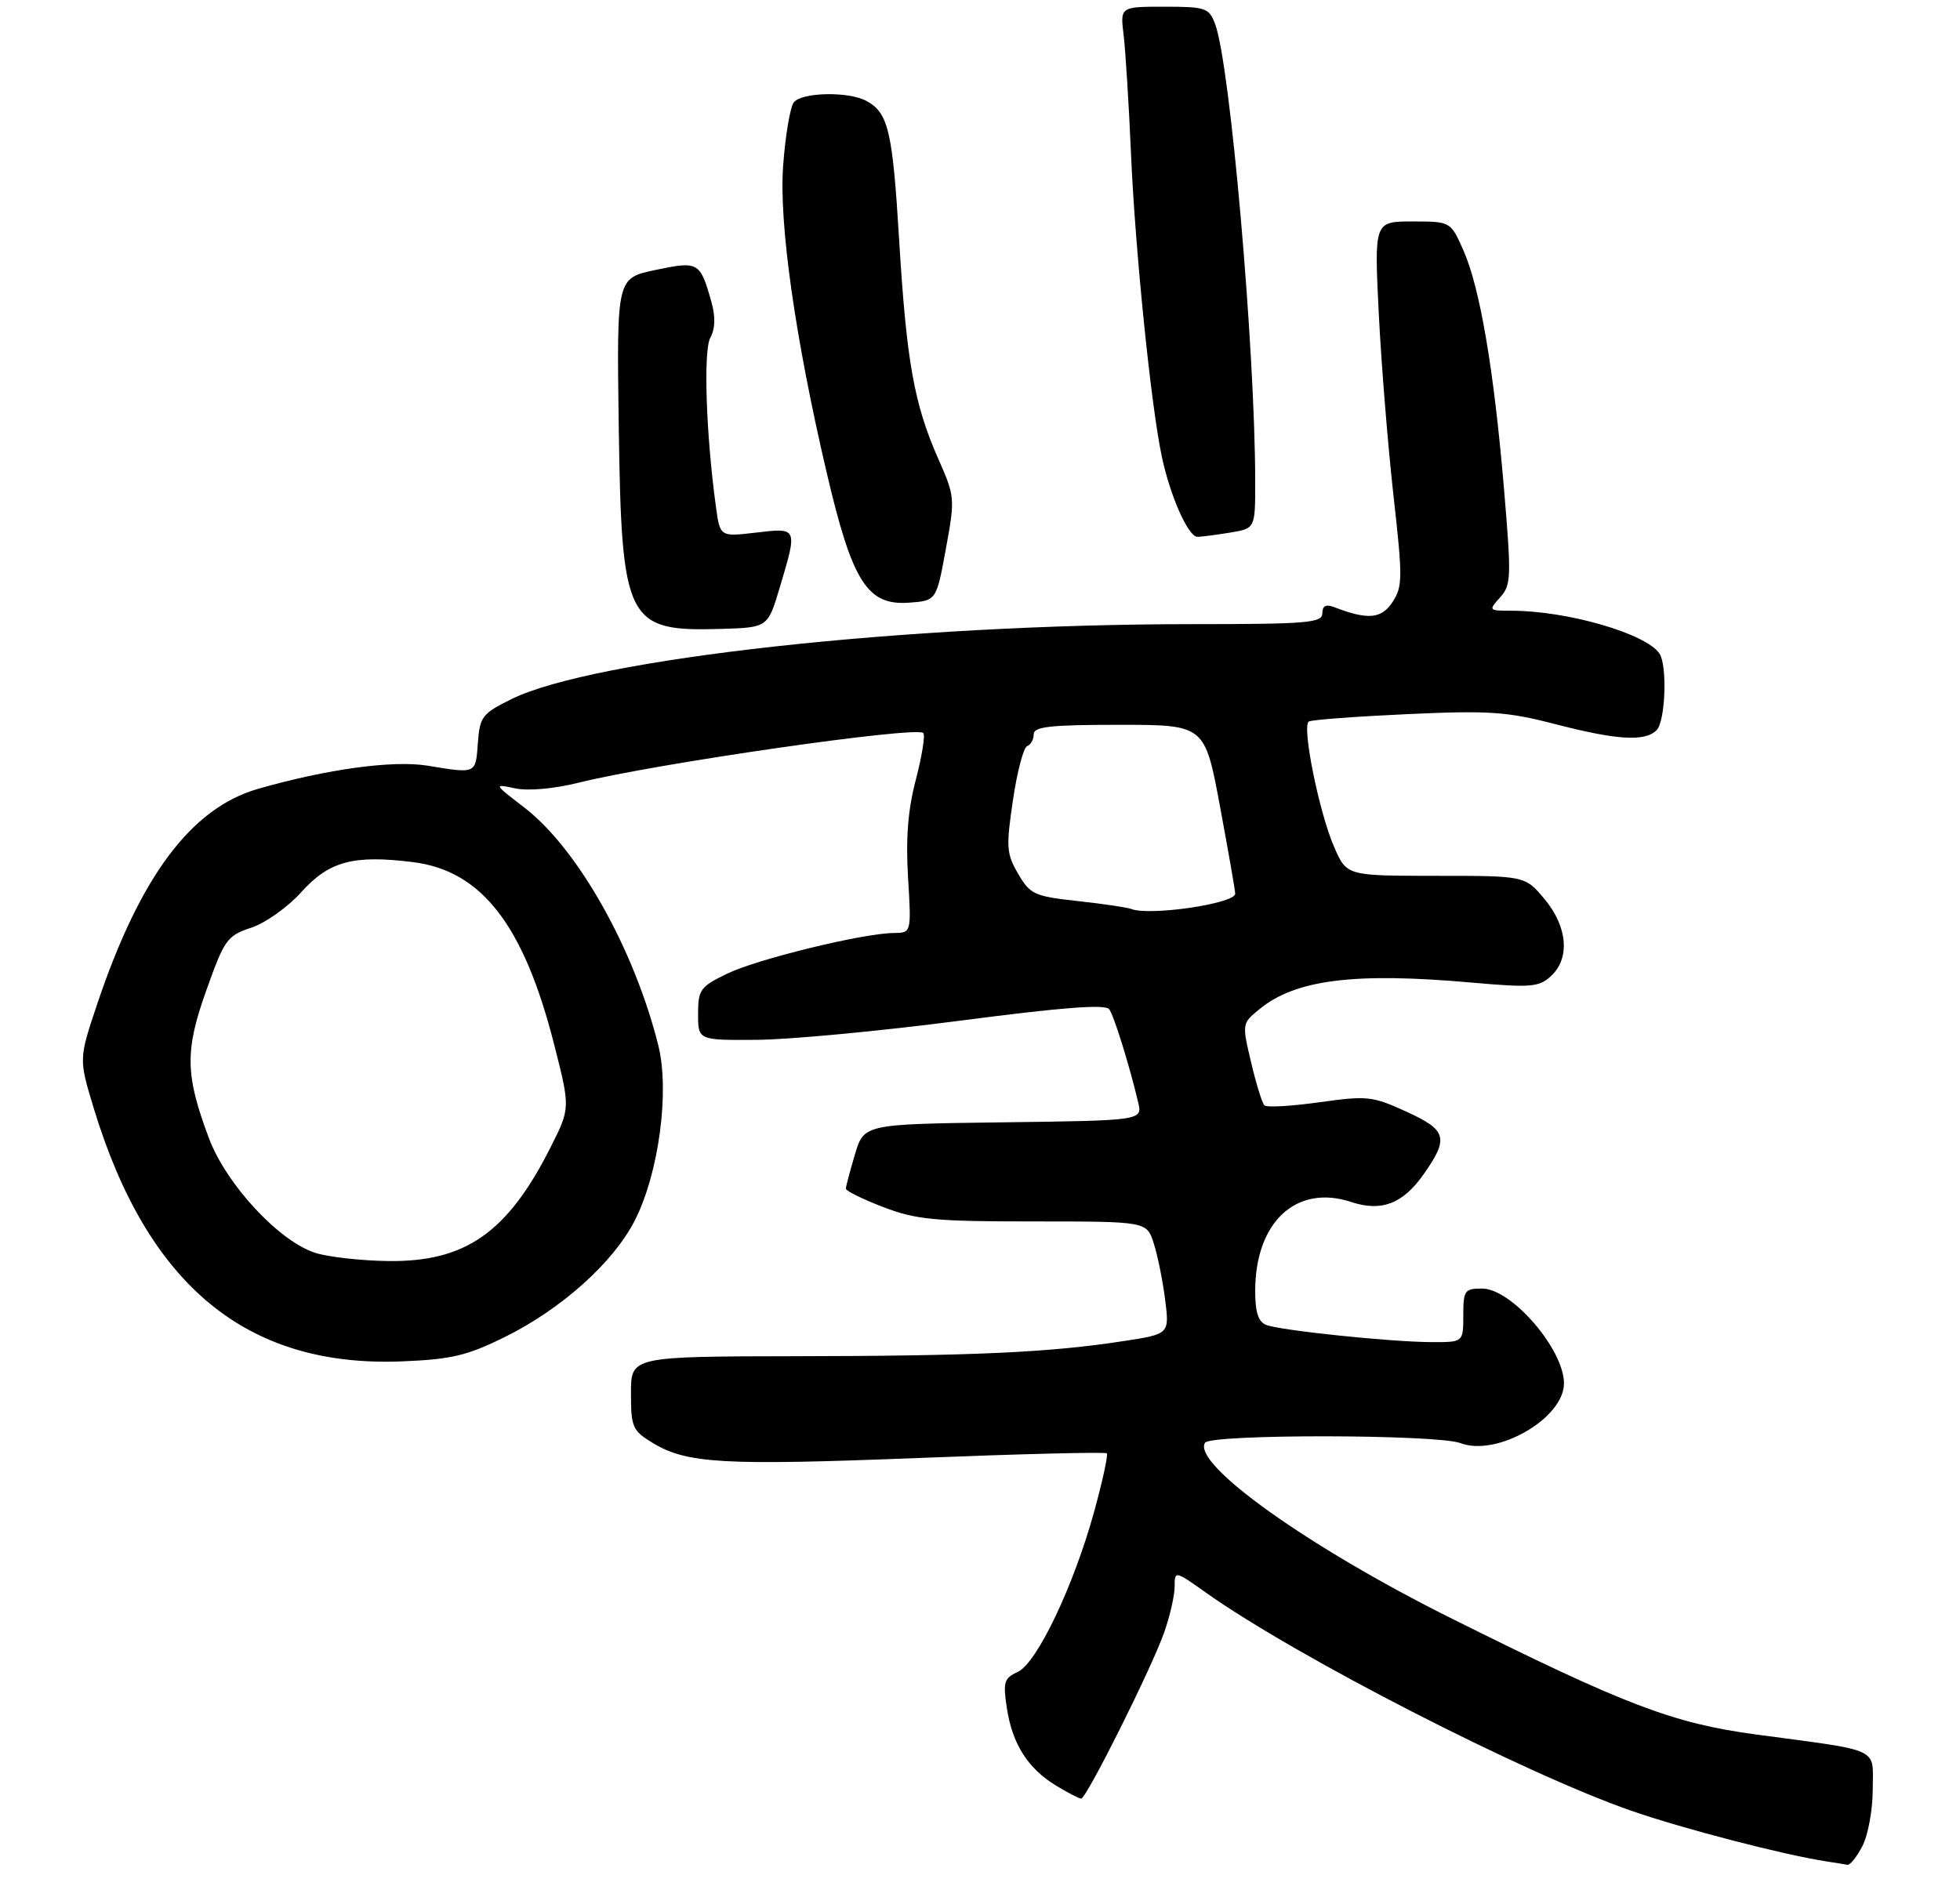 <?xml version="1.0" encoding="UTF-8" standalone="no"?>
<!DOCTYPE svg PUBLIC "-//W3C//DTD SVG 1.1//EN" "http://www.w3.org/Graphics/SVG/1.1/DTD/svg11.dtd" >
<svg xmlns="http://www.w3.org/2000/svg" xmlns:xlink="http://www.w3.org/1999/xlink" version="1.1" viewBox="0 0 292 281">
 <g >
 <path fill="currentColor"
d=" M 277.47 275.05 C 278.31 273.43 279.00 269.64 279.00 266.63 C 279.00 260.27 280.52 260.99 261.65 258.45 C 249.23 256.78 242.16 254.09 216.00 241.03 C 194.88 230.49 177.57 218.13 179.52 214.98 C 180.33 213.66 214.10 213.71 217.58 215.03 C 223.01 217.10 233.00 211.33 233.00 206.13 C 233.00 201.05 225.19 192.00 220.80 192.00 C 218.20 192.00 218.00 192.28 218.00 196.00 C 218.00 200.00 218.00 200.00 213.25 199.98 C 207.23 199.96 190.81 198.25 188.64 197.42 C 187.46 196.96 187.00 195.54 187.00 192.36 C 187.00 182.08 193.13 176.40 201.30 179.10 C 205.81 180.59 208.98 179.38 212.07 175.00 C 215.88 169.60 215.56 168.40 209.61 165.68 C 204.46 163.32 203.72 163.24 196.56 164.24 C 192.39 164.83 188.70 165.04 188.37 164.70 C 188.03 164.37 187.14 161.48 186.39 158.30 C 185.02 152.51 185.02 152.49 187.67 150.34 C 193.04 145.95 201.84 144.86 219.27 146.41 C 228.00 147.18 229.25 147.09 231.02 145.48 C 233.94 142.84 233.56 138.10 230.10 133.96 C 227.21 130.50 227.21 130.50 213.92 130.50 C 200.63 130.50 200.63 130.50 198.76 126.20 C 196.52 121.06 193.91 108.17 194.99 107.51 C 195.40 107.25 201.99 106.76 209.62 106.41 C 221.82 105.85 224.49 106.03 231.67 107.89 C 240.93 110.29 245.07 110.53 246.80 108.80 C 248.11 107.49 248.42 99.18 247.23 97.39 C 245.26 94.41 233.49 91.00 225.16 91.00 C 221.77 91.00 221.73 90.96 223.48 89.02 C 225.14 87.18 225.18 86.07 224.06 72.77 C 222.55 55.01 220.49 42.90 218.02 37.31 C 216.11 33.00 216.11 33.00 210.42 33.00 C 204.73 33.00 204.73 33.00 205.41 46.75 C 205.79 54.31 206.78 66.51 207.60 73.85 C 208.98 86.11 208.97 87.40 207.46 89.70 C 205.81 92.23 203.77 92.40 198.75 90.46 C 197.53 89.99 197.00 90.27 197.00 91.39 C 197.00 92.81 194.75 93.00 177.58 93.00 C 134.96 93.00 88.34 98.14 76.16 104.19 C 71.82 106.34 71.48 106.79 71.19 110.75 C 70.86 115.34 70.98 115.29 63.71 114.09 C 58.56 113.25 48.72 114.59 38.45 117.54 C 28.48 120.40 20.87 130.58 14.47 149.64 C 11.74 157.79 11.74 157.79 13.96 165.11 C 22.01 191.61 36.80 203.77 59.86 202.85 C 67.25 202.55 69.55 202.01 75.19 199.23 C 83.64 195.06 91.42 188.09 94.60 181.80 C 98.15 174.79 99.78 162.62 98.08 155.79 C 94.51 141.44 86.09 126.47 78.14 120.35 C 73.52 116.79 73.51 116.78 76.76 117.47 C 78.71 117.88 82.53 117.54 86.26 116.61 C 97.68 113.77 136.51 108.17 137.55 109.22 C 137.86 109.53 137.36 112.64 136.45 116.14 C 135.26 120.66 134.93 124.88 135.28 130.75 C 135.78 139.00 135.78 139.00 133.14 139.02 C 128.56 139.06 112.84 142.90 108.33 145.08 C 104.32 147.02 104.00 147.47 104.00 151.09 C 104.00 155.00 104.00 155.00 112.75 154.94 C 117.56 154.91 131.18 153.63 143.00 152.09 C 158.42 150.08 164.71 149.60 165.26 150.39 C 166.00 151.47 168.27 158.78 169.56 164.23 C 170.21 166.96 170.21 166.96 149.46 167.23 C 128.72 167.50 128.72 167.50 127.37 172.00 C 126.64 174.47 126.02 176.78 126.02 177.11 C 126.01 177.45 128.52 178.68 131.59 179.86 C 136.50 181.74 139.22 182.00 154.01 182.00 C 170.84 182.00 170.84 182.00 171.88 185.25 C 172.46 187.04 173.22 190.81 173.58 193.64 C 174.23 198.78 174.23 198.78 167.36 199.83 C 156.35 201.53 145.12 202.04 118.75 202.08 C 94.00 202.12 94.00 202.12 94.00 207.58 C 94.00 212.65 94.23 213.17 97.22 214.99 C 102.32 218.09 107.74 218.39 136.99 217.24 C 152.11 216.64 164.67 216.33 164.89 216.55 C 165.11 216.78 164.26 220.68 163.01 225.23 C 159.94 236.36 154.47 247.83 151.61 249.13 C 149.59 250.05 149.41 250.64 150.00 254.50 C 150.81 259.84 153.12 263.50 157.30 266.04 C 159.06 267.12 160.75 267.99 161.07 268.00 C 161.86 268.00 171.66 248.39 173.48 243.12 C 174.32 240.72 175.00 237.68 175.00 236.38 C 175.00 234.02 175.03 234.02 179.75 237.37 C 193.25 246.92 226.97 264.21 243.00 269.80 C 250.67 272.47 265.53 276.33 272.00 277.34 C 273.38 277.55 274.83 277.79 275.22 277.86 C 275.62 277.94 276.64 276.67 277.47 275.05 Z  M 116.18 87.50 C 118.84 78.58 118.86 78.62 112.63 79.36 C 107.27 79.99 107.27 79.99 106.66 75.51 C 105.18 64.72 104.77 52.30 105.82 50.33 C 106.57 48.94 106.61 47.20 105.96 44.89 C 104.29 39.02 104.05 38.88 97.63 40.23 C 91.87 41.44 91.87 41.44 92.18 63.47 C 92.60 92.74 93.31 94.13 107.44 93.71 C 114.39 93.50 114.39 93.50 116.18 87.50 Z  M 140.91 81.81 C 142.30 74.24 142.28 74.02 139.76 68.31 C 136.18 60.19 135.05 53.87 133.95 35.68 C 132.97 19.43 132.34 16.79 129.04 15.02 C 126.38 13.60 119.45 13.74 118.26 15.25 C 117.72 15.94 117.00 20.20 116.67 24.72 C 116.04 33.29 118.47 50.42 123.16 70.43 C 126.98 86.75 129.21 90.26 135.45 89.80 C 139.50 89.50 139.50 89.50 140.91 81.81 Z  M 183.25 79.36 C 187.00 78.74 187.00 78.74 187.00 71.90 C 187.00 52.13 183.27 9.46 181.02 3.56 C 180.11 1.17 179.61 1.00 173.46 1.00 C 166.88 1.00 166.88 1.00 167.40 5.25 C 167.68 7.59 168.18 15.57 168.50 23.00 C 169.12 37.25 171.47 60.44 173.08 68.00 C 174.33 73.93 177.03 80.00 178.40 79.99 C 179.01 79.98 181.19 79.70 183.25 79.36 Z  M 47.00 186.69 C 41.60 184.99 33.70 176.48 31.12 169.58 C 27.58 160.13 27.52 156.56 30.76 147.50 C 33.44 139.99 33.84 139.42 37.43 138.23 C 39.54 137.54 42.89 135.15 44.88 132.94 C 49.03 128.32 52.64 127.35 61.53 128.46 C 71.78 129.74 78.05 137.86 82.58 155.72 C 84.97 165.12 84.97 165.12 81.99 171.02 C 75.59 183.69 69.33 188.06 57.79 187.90 C 53.78 187.84 48.92 187.30 47.00 186.69 Z  M 168.50 135.43 C 167.95 135.21 164.37 134.68 160.55 134.26 C 154.09 133.55 153.48 133.27 151.69 130.21 C 149.94 127.21 149.87 126.23 150.91 119.21 C 151.54 114.97 152.49 111.35 153.03 111.17 C 153.56 110.98 154.00 110.20 154.00 109.42 C 154.00 108.27 156.42 108.00 166.75 108.00 C 179.50 108.00 179.50 108.00 181.77 120.25 C 183.02 126.99 184.04 132.80 184.02 133.17 C 183.97 134.66 171.17 136.52 168.50 135.43 Z "/>
</g>
</svg>